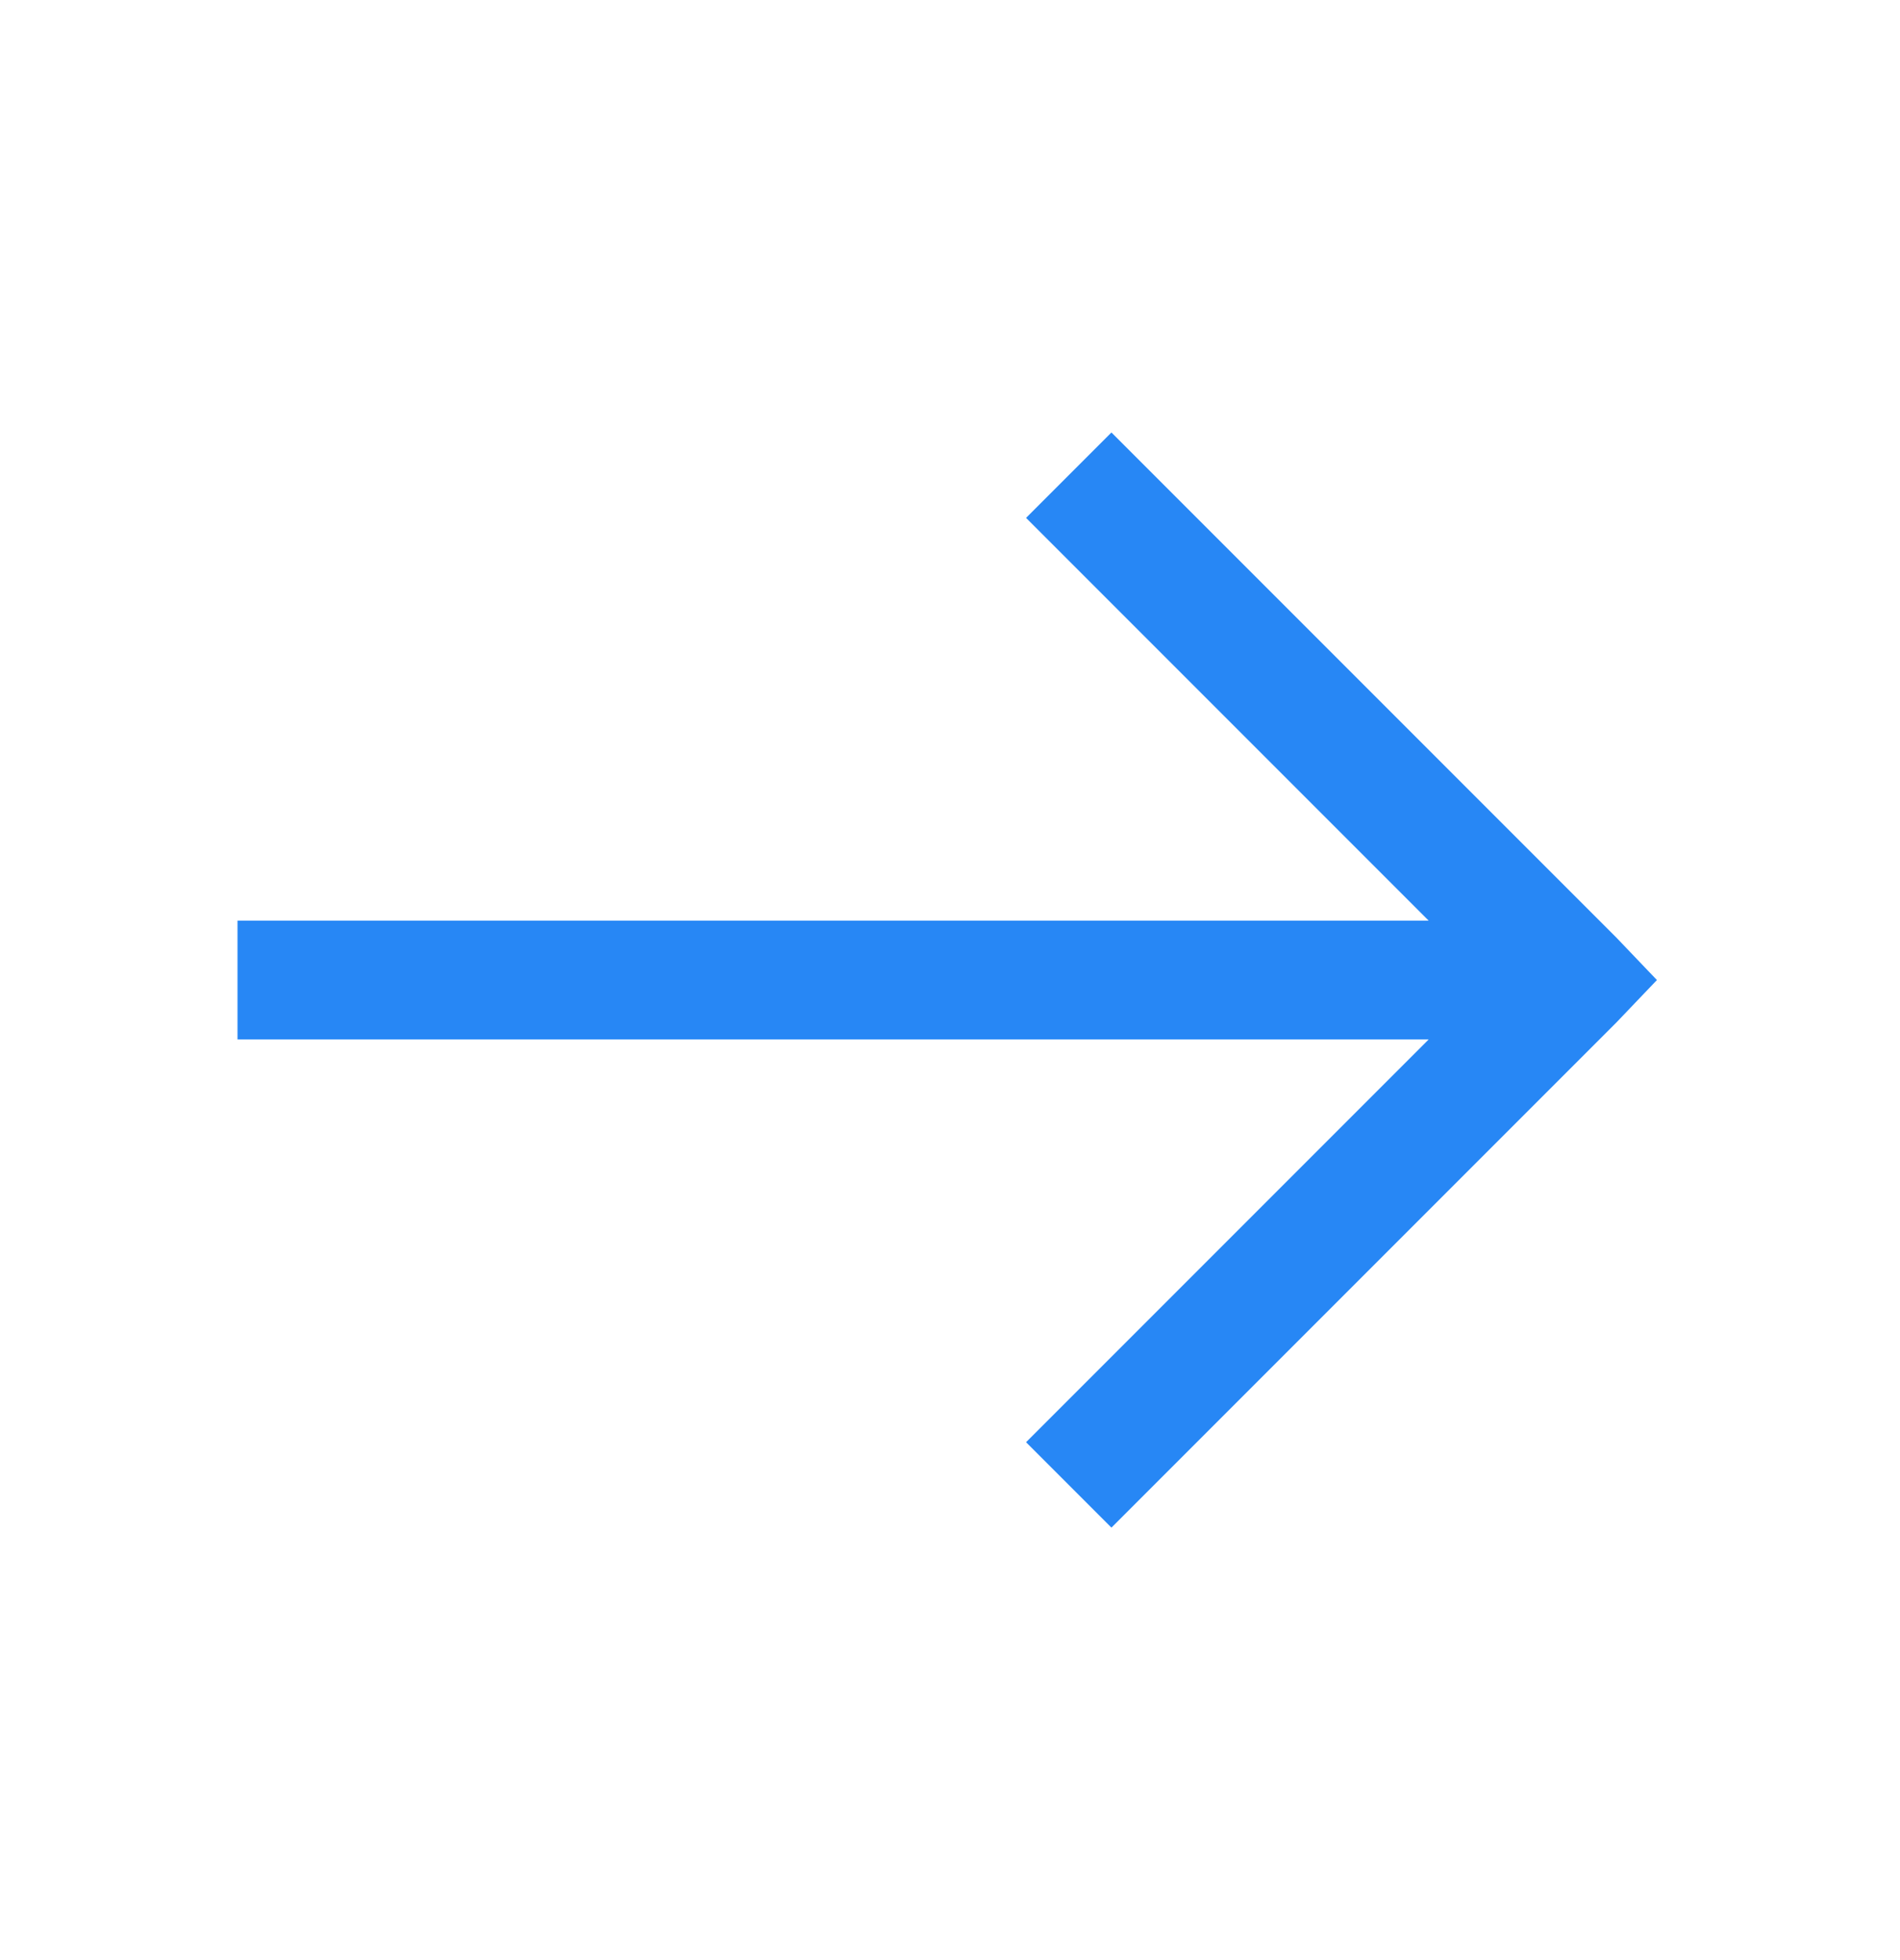 <svg width="32" height="33" viewBox="0 0 32 33" fill="none" xmlns="http://www.w3.org/2000/svg">
<path d="M18.719 7.281L17.281 8.719L24.062 15.5H4V17.5H24.062L17.281 24.281L18.719 25.719L27.219 17.219L27.906 16.5L27.219 15.781L18.719 7.281Z" fill="#2787F5"/>
</svg>
